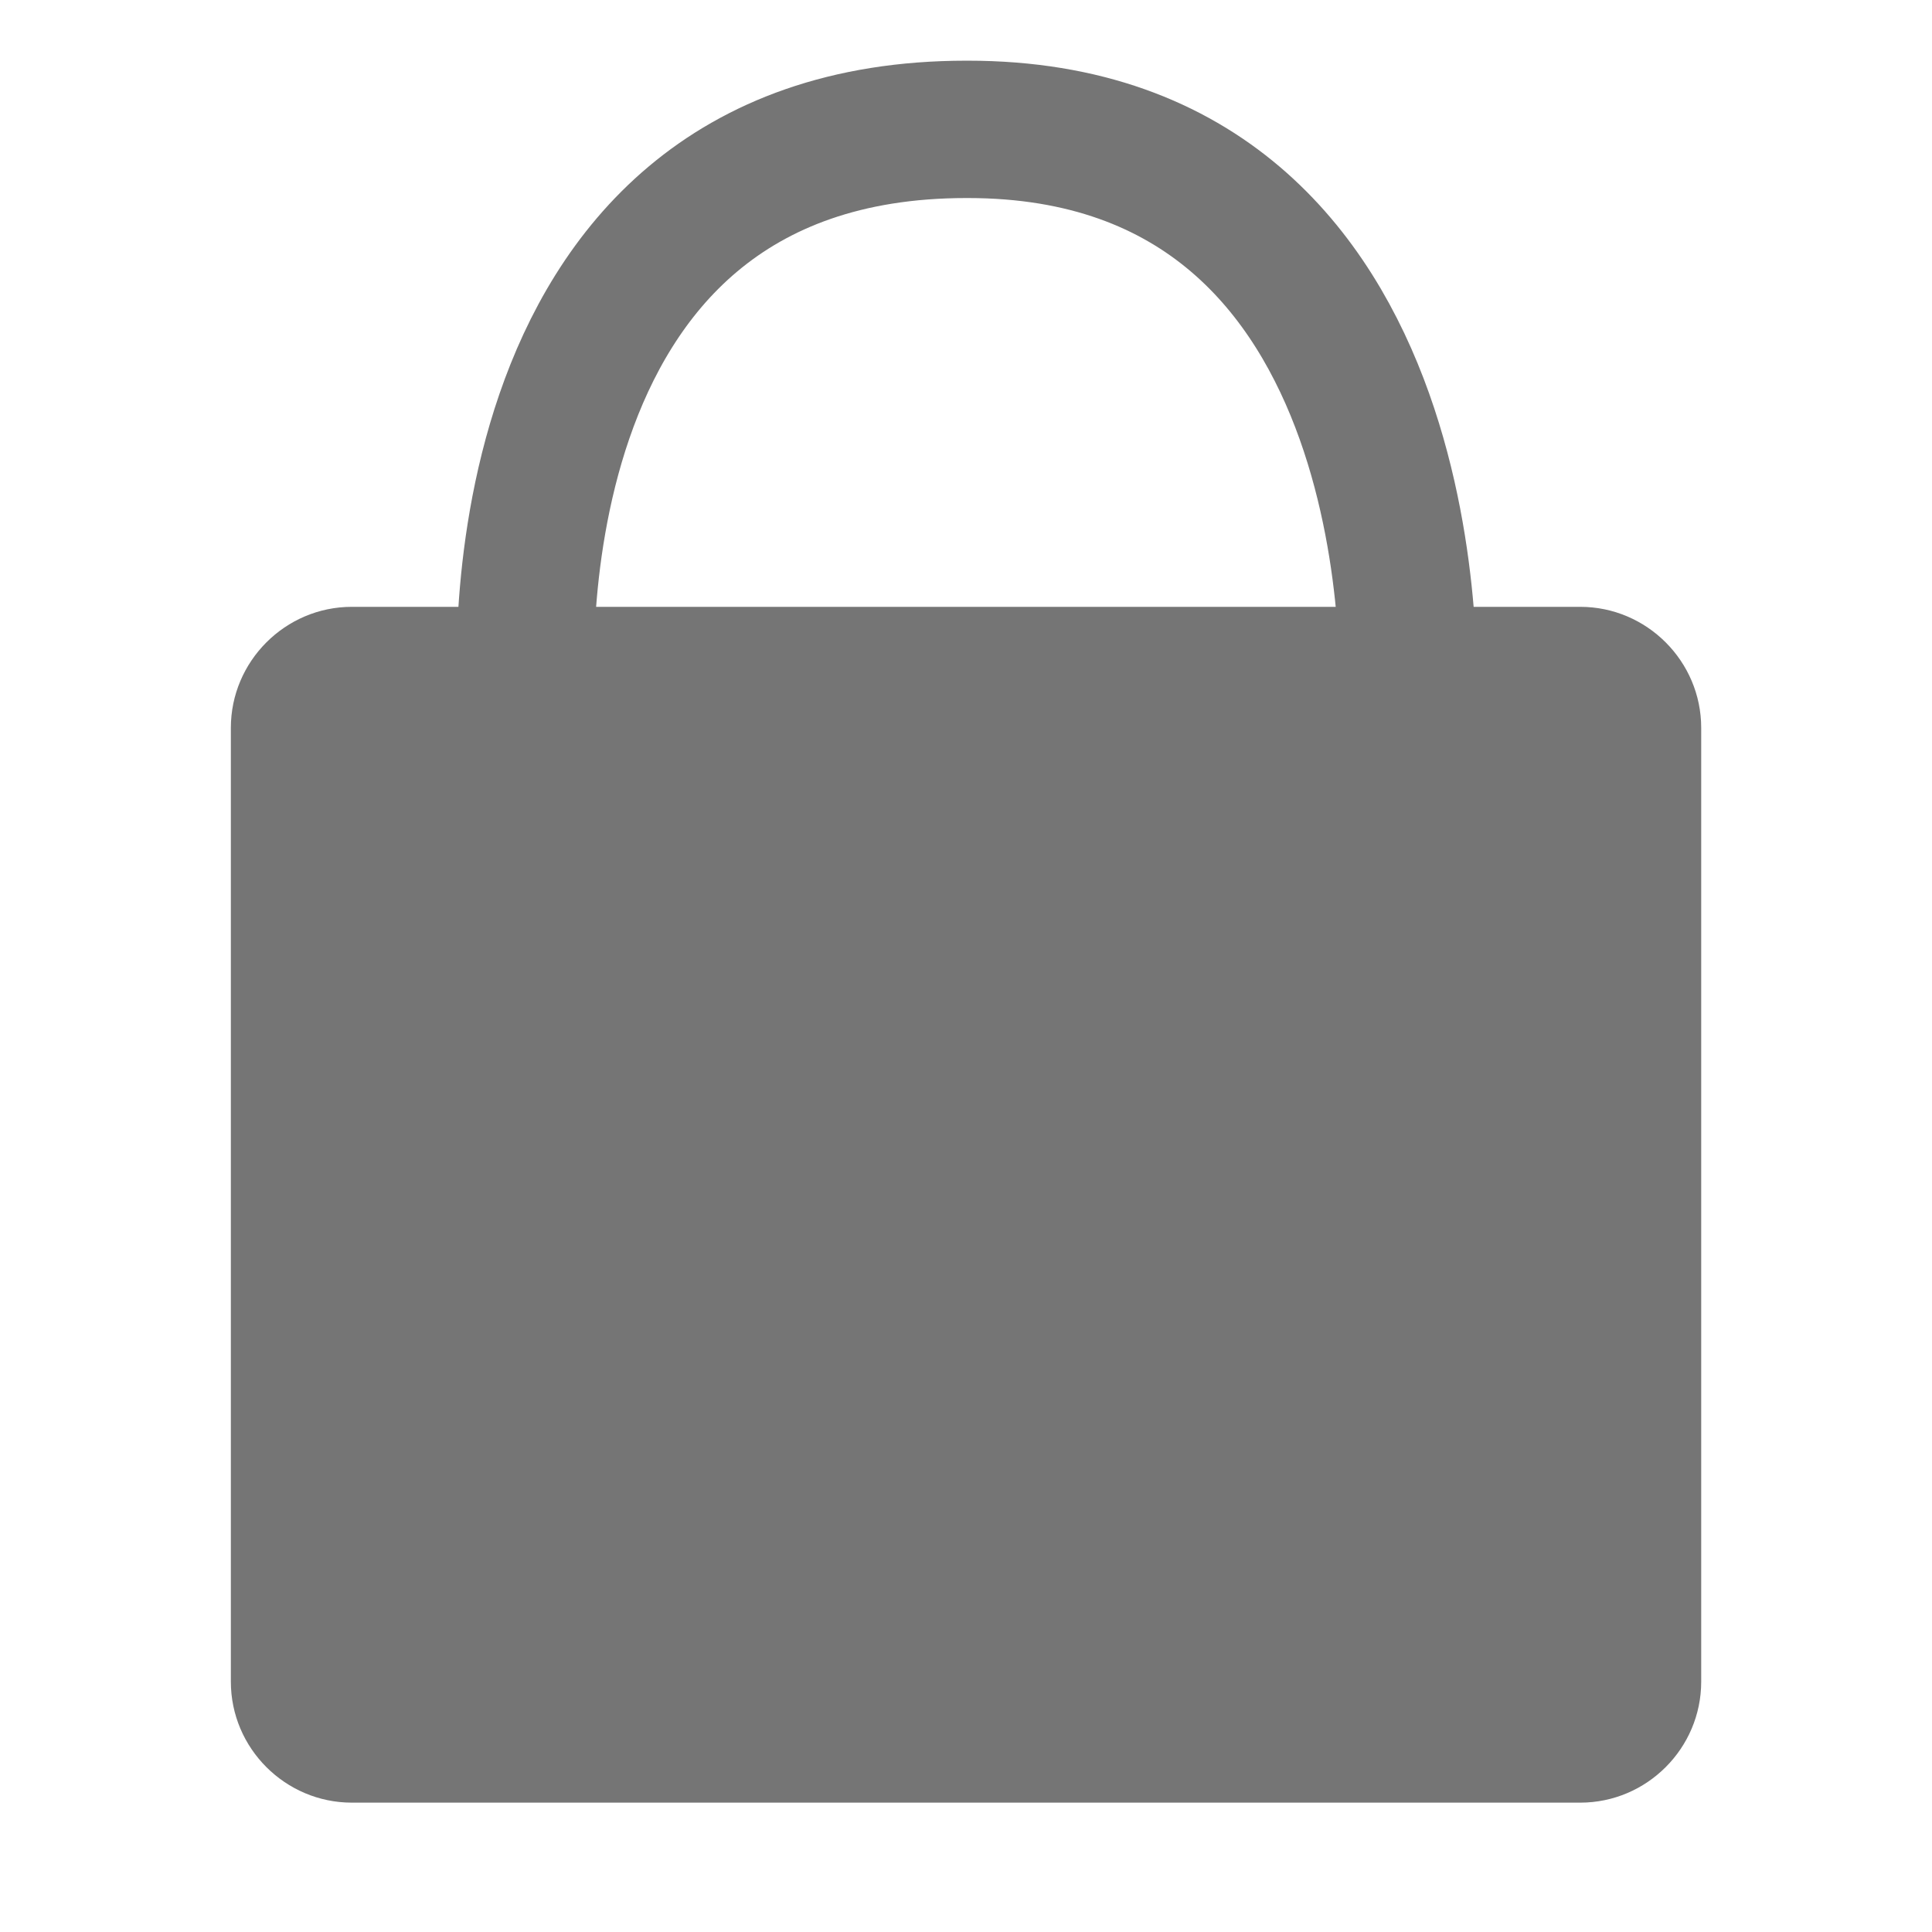 <?xml version="1.0" encoding="utf-8"?>
<!-- Generator: Adobe Illustrator 16.0.0, SVG Export Plug-In . SVG Version: 6.00 Build 0)  -->
<!DOCTYPE svg PUBLIC "-//W3C//DTD SVG 1.1//EN" "http://www.w3.org/Graphics/SVG/1.1/DTD/svg11.dtd">
<svg version="1.1" id="Layer_3" xmlns="http://www.w3.org/2000/svg" xmlns:xlink="http://www.w3.org/1999/xlink" x="0px" y="0px"
	 width="32.111px" height="32.111px" viewBox="0 0 32.111 32.111" enable-background="new 0 0 32.111 32.111" xml:space="preserve">
<g>
	<g>
		<path fill="#757575" d="M28.275,27.951c0,1.105-0.903,2.01-2.01,2.01H5.847c-1.104,0-2.01-0.903-2.01-2.01V12.097
			c0-1.105,0.904-2.011,2.01-2.011h20.418c1.105,0,2.01,0.904,2.01,2.011V27.951z"/>
	</g>
	<path fill="none" stroke="#757575" stroke-width="2.283" stroke-miterlimit="10" d="M8.747,11.685c0,0-0.748-9.535,7.315-9.535
		h0.022c7.826,0,7.315,9.535,7.315,9.535"/>
</g>
</svg>
